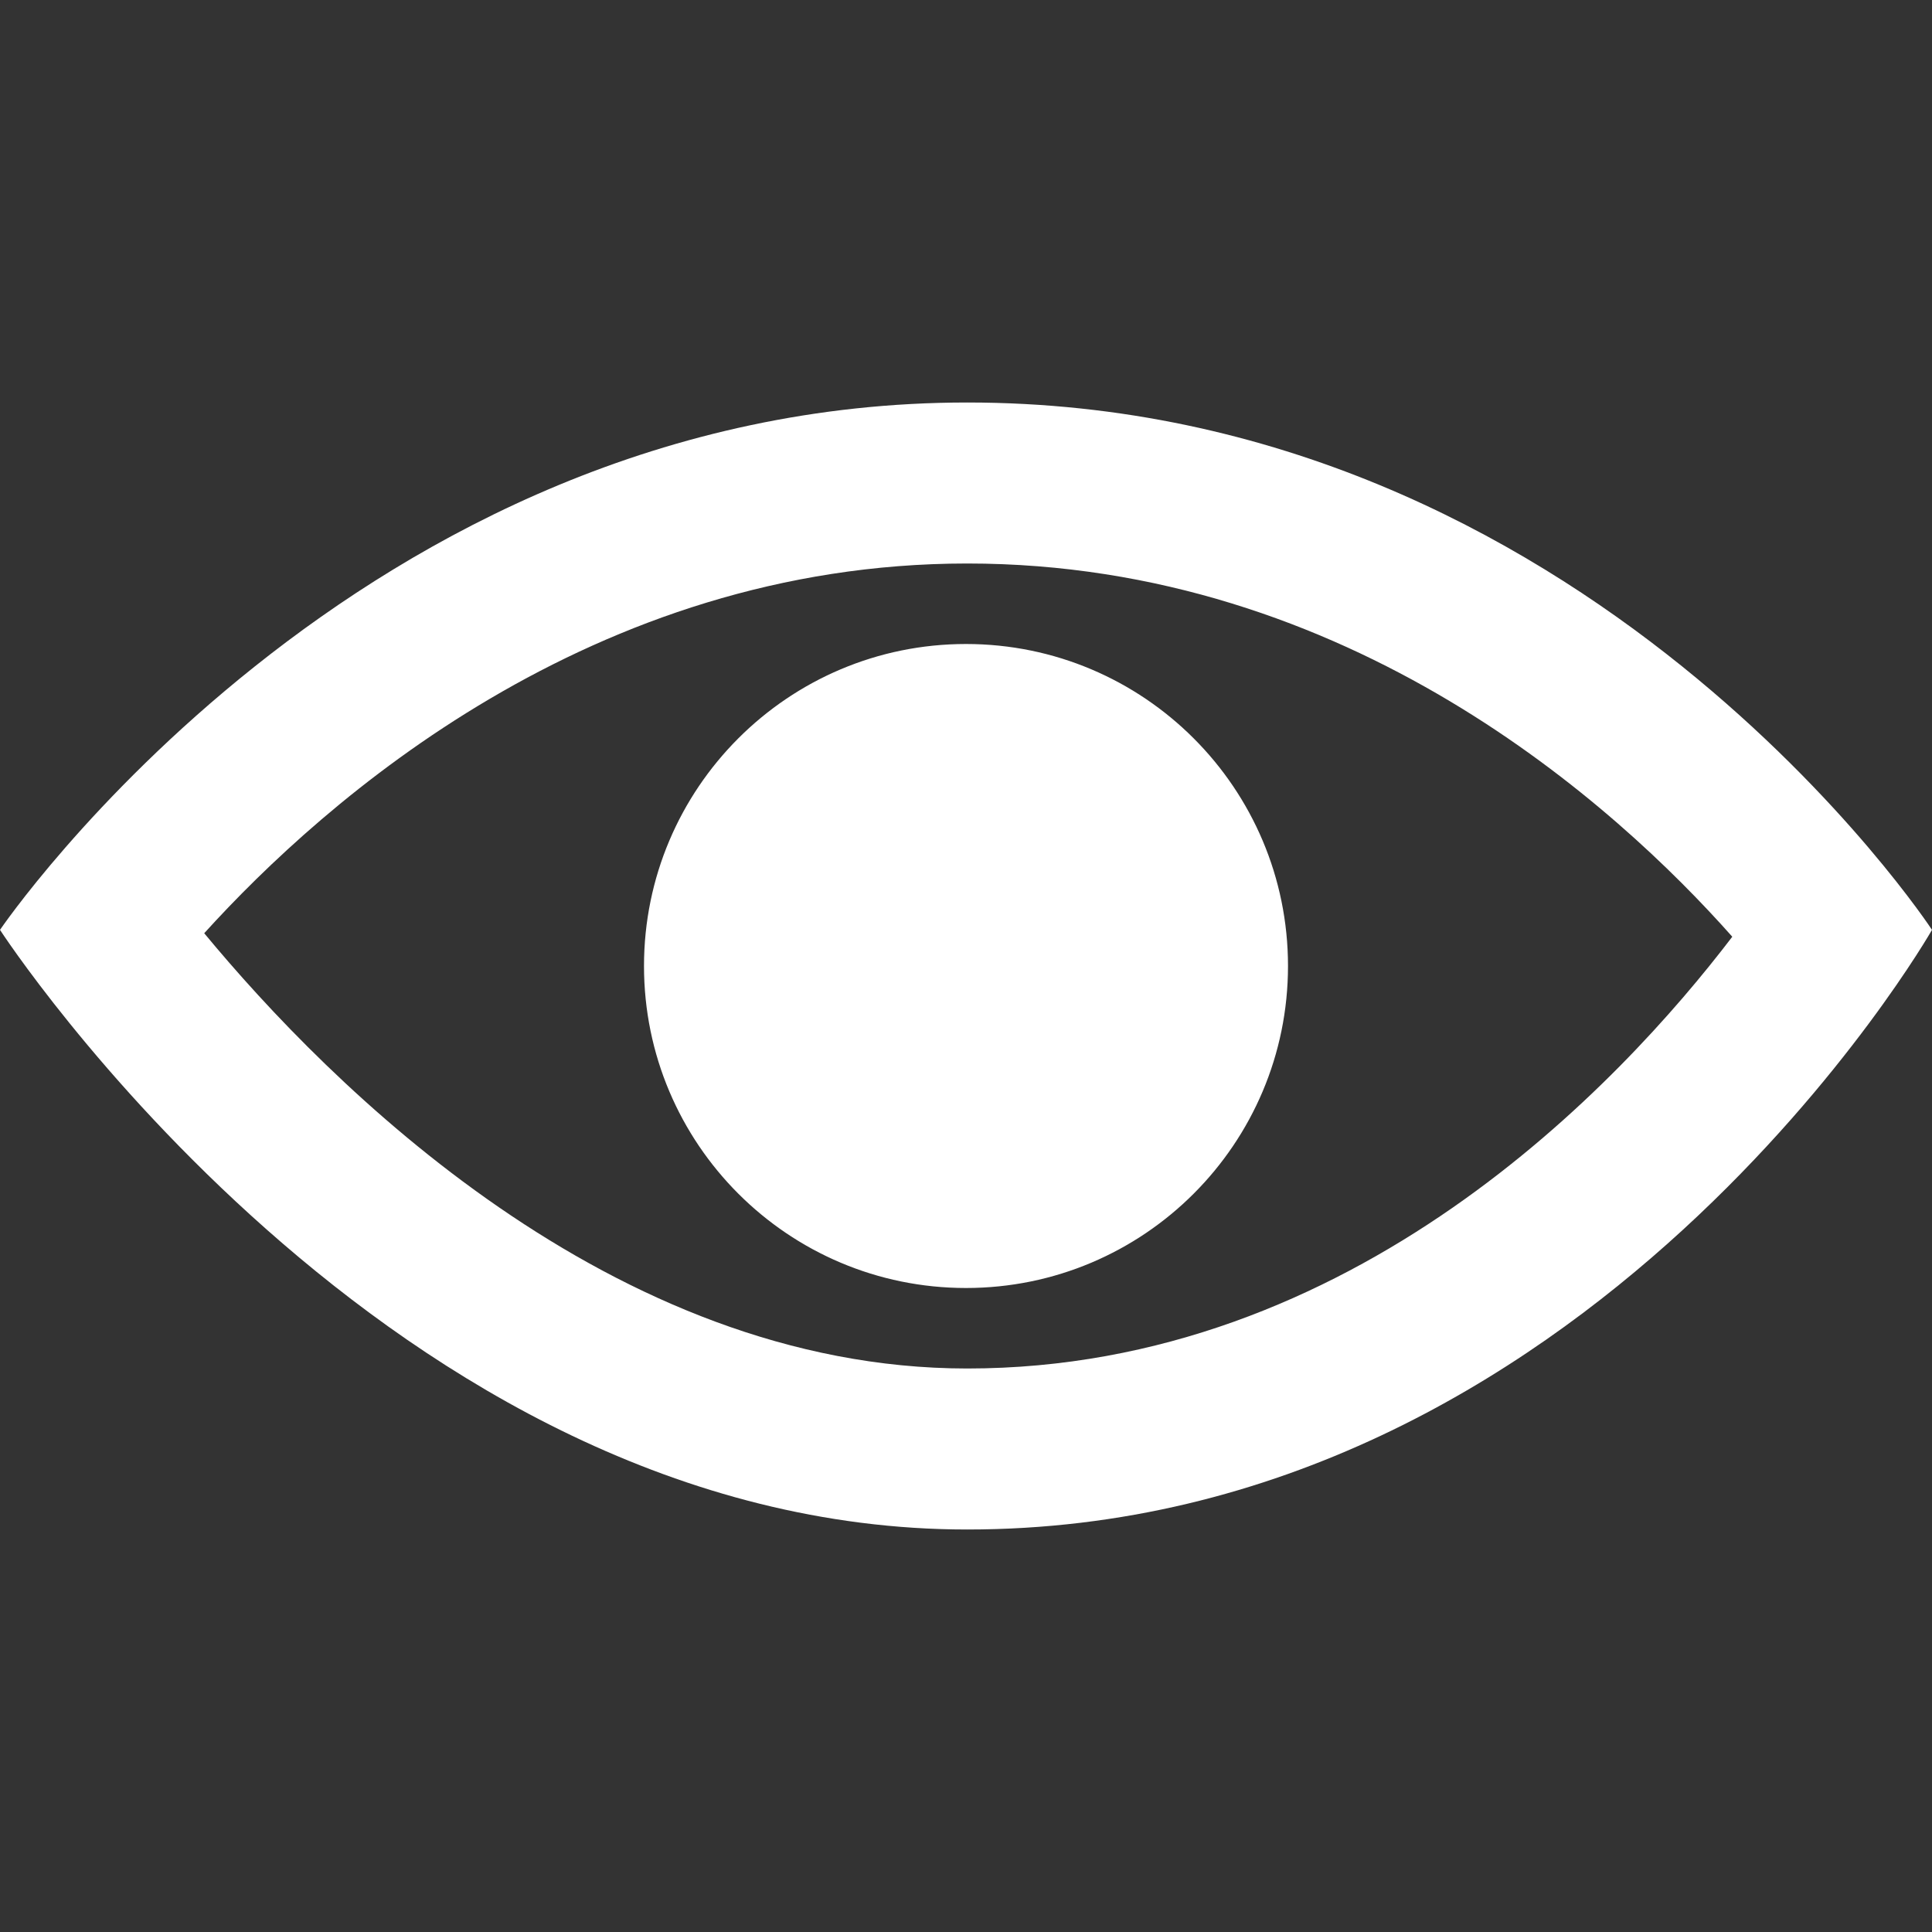 <svg width="27" height="27" viewBox="0 0 27 27" fill="none" xmlns="http://www.w3.org/2000/svg">
<rect x="0" y="0" width="27" height="27" fill="#333333" stroke="none"/>
<path d="M13.517 7.875C18.862 7.875 22.588 11.264 24.209 13.091C22.633 15.157 18.907 19.125 13.517 19.125C8.544 19.125 4.596 15.147 2.854 13.042C4.534 11.189 8.273 7.875 13.517 7.875ZM13.517 5.625C5.002 5.625 0 12.995 0 12.995C0 12.995 5.439 21.375 13.517 21.375C22.216 21.375 27 12.995 27 12.995C27 12.995 22.173 5.625 13.517 5.625ZM13.5 9C11.015 9 9 11.016 9 13.5C9 15.985 11.015 18 13.5 18C15.985 18 18 15.985 18 13.5C18 11.016 15.985 9 13.5 9Z" fill="white"/>
</svg>
